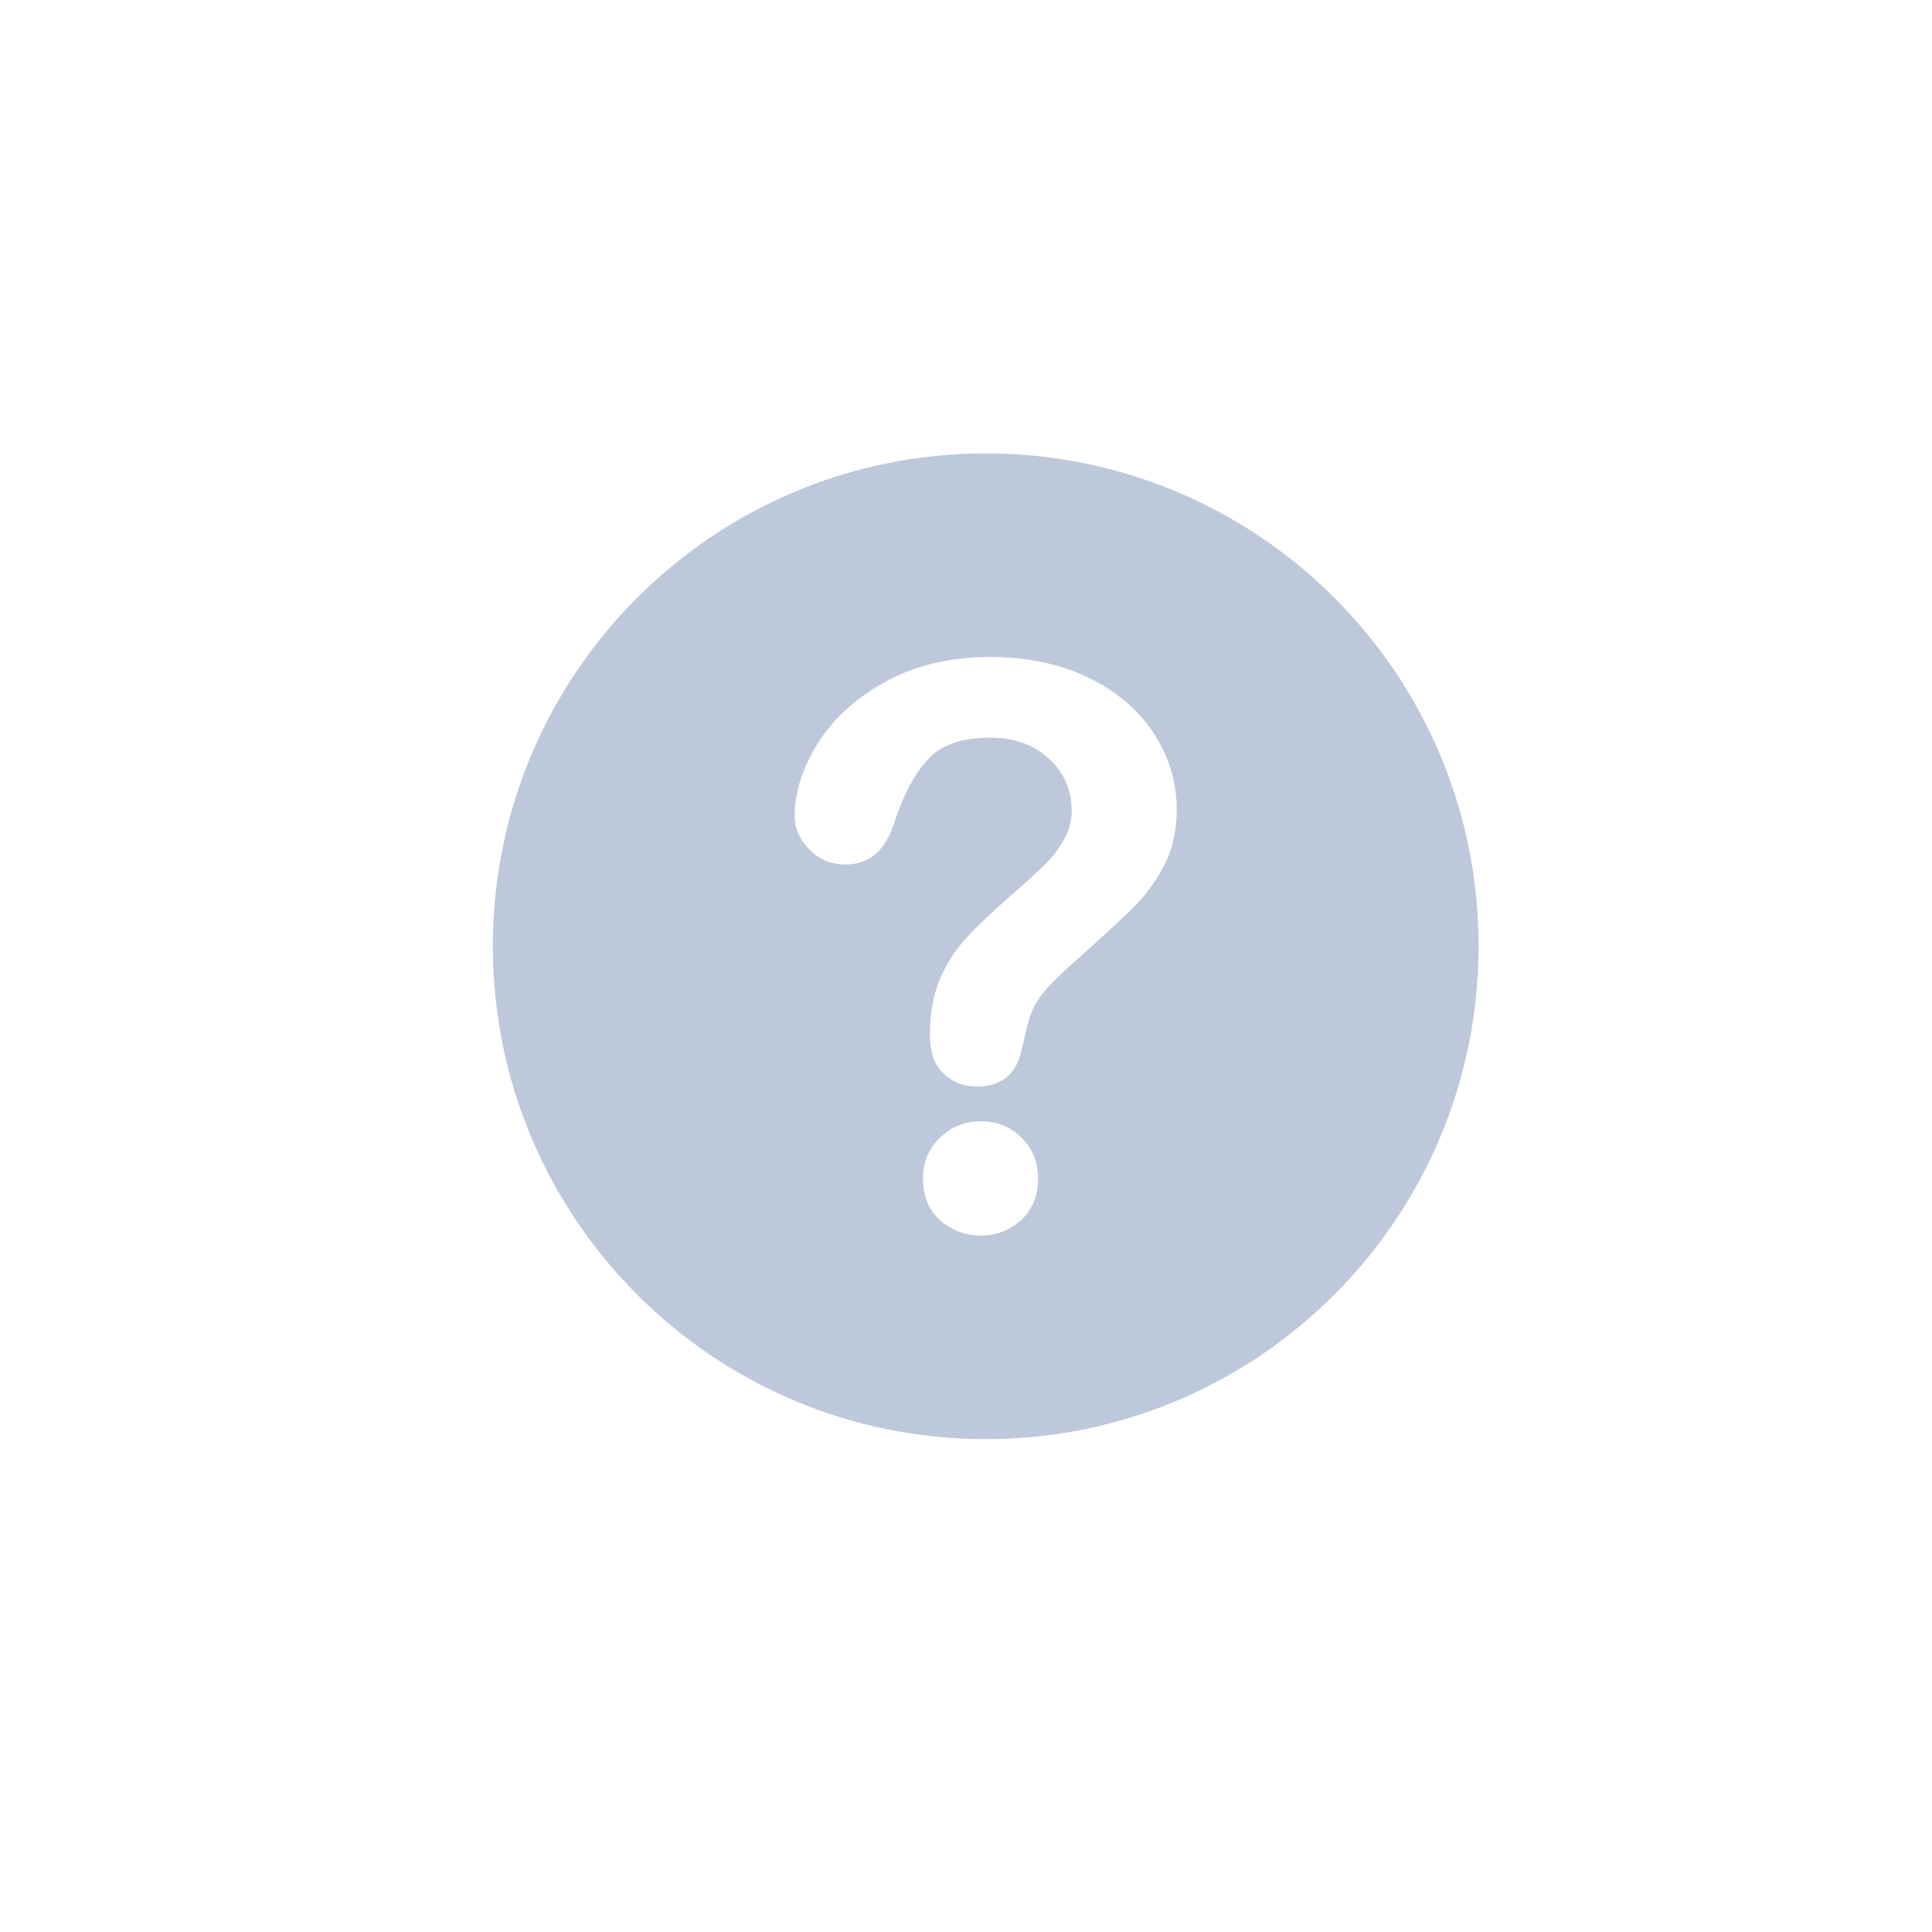 <svg width="48" height="48" viewBox="0 0 48 49" fill="none" xmlns="http://www.w3.org/2000/svg">
  <path d="M24.5 11.5C17.599 11.5 12 17.092 12 23.993C12 30.902 17.599 36.5 24.5 36.5C31.406 36.5 37 30.902 37 23.993C37 17.092 31.406 11.5 24.5 11.5ZM25.391 30.949C25.101 31.207 24.765 31.337 24.383 31.337C23.989 31.337 23.645 31.209 23.351 30.954C23.057 30.699 22.91 30.342 22.91 29.883C22.91 29.476 23.052 29.133 23.337 28.856C23.621 28.578 23.97 28.439 24.383 28.439C24.79 28.439 25.133 28.578 25.411 28.856C25.689 29.133 25.828 29.476 25.828 29.883C25.828 30.335 25.682 30.691 25.391 30.949ZM29.012 21.974C28.788 22.388 28.523 22.744 28.216 23.045C27.91 23.346 27.359 23.851 26.564 24.562C26.344 24.762 26.168 24.938 26.035 25.09C25.903 25.242 25.805 25.381 25.74 25.507C25.675 25.633 25.625 25.759 25.59 25.885C25.555 26.011 25.501 26.232 25.429 26.549C25.307 27.221 24.923 27.557 24.276 27.557C23.941 27.557 23.658 27.447 23.428 27.227C23.199 27.008 23.084 26.682 23.084 26.249C23.084 25.706 23.169 25.236 23.337 24.838C23.504 24.441 23.727 24.092 24.005 23.791C24.283 23.491 24.658 23.134 25.13 22.721C25.543 22.359 25.842 22.086 26.026 21.902C26.21 21.717 26.365 21.512 26.491 21.286C26.618 21.06 26.68 20.815 26.68 20.55C26.68 20.033 26.488 19.597 26.103 19.242C25.719 18.886 25.223 18.709 24.615 18.709C23.904 18.709 23.381 18.888 23.045 19.246C22.709 19.605 22.425 20.133 22.192 20.831C21.972 21.561 21.555 21.926 20.942 21.926C20.58 21.926 20.275 21.799 20.026 21.544C19.777 21.288 19.653 21.012 19.653 20.715C19.653 20.101 19.85 19.479 20.244 18.849C20.639 18.219 21.213 17.697 21.97 17.284C22.725 16.87 23.608 16.663 24.615 16.663C25.552 16.663 26.379 16.837 27.096 17.182C27.813 17.528 28.368 17.998 28.759 18.593C29.149 19.187 29.345 19.833 29.345 20.531C29.346 21.079 29.235 21.561 29.012 21.974Z" fill="#BDC8DA"/>
</svg>
